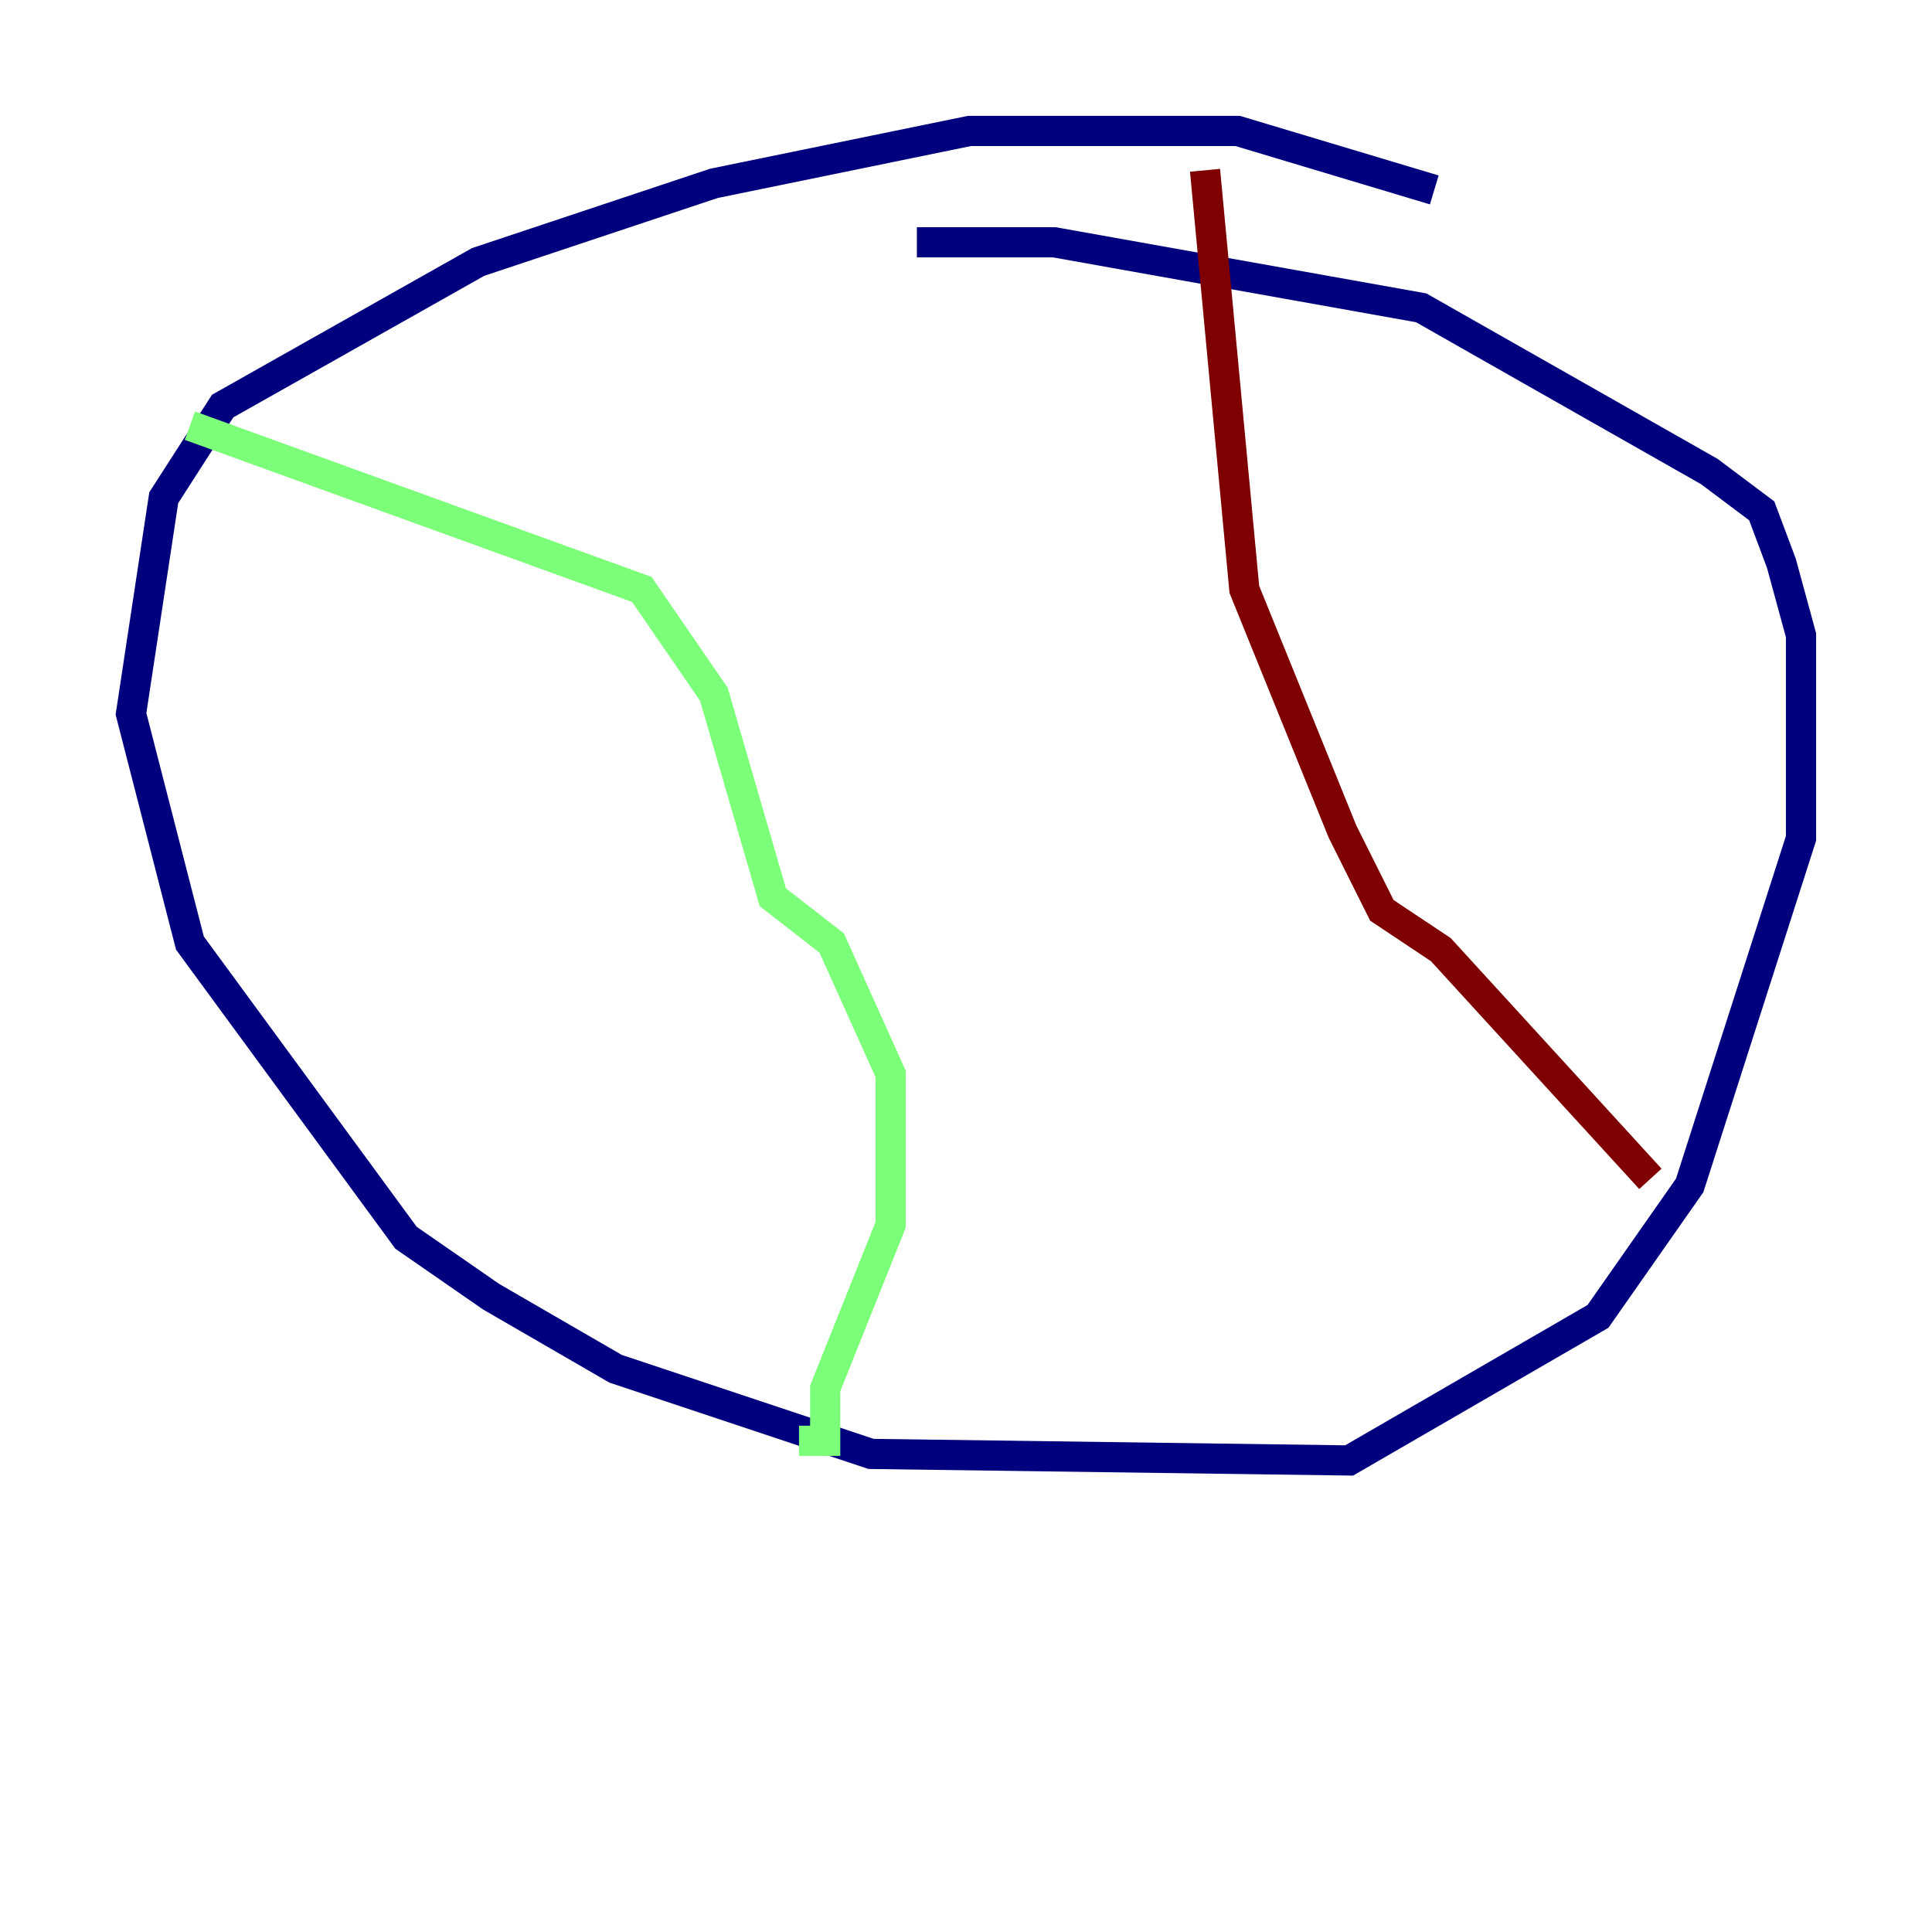 <?xml version="1.0" encoding="utf-8" ?>
<svg baseProfile="tiny" height="128" version="1.2" viewBox="0,0,128,128" width="128" xmlns="http://www.w3.org/2000/svg" xmlns:ev="http://www.w3.org/2001/xml-events" xmlns:xlink="http://www.w3.org/1999/xlink"><defs /><polyline fill="none" points="95.024,12.583 82.007,8.678 64.217,8.678 47.295,12.149 31.675,17.356 14.752,26.902 10.848,32.976 8.678,47.295 12.583,62.481 26.902,82.007 32.542,85.912 40.786,90.685 57.709,96.325 89.383,96.759 105.871,87.214 111.946,78.536 119.322,55.539 119.322,42.088 118.02,37.315 116.719,33.844 113.248,31.241 94.156,20.393 69.858,16.054 60.746,16.054" stroke="#00007f" stroke-width="2" /><polyline fill="none" points="12.583,28.203 42.522,39.051 47.295,45.993 51.2,59.444 55.105,62.481 59.01,71.159 59.01,81.139 54.671,91.986 54.671,95.458 52.936,95.458" stroke="#7cff79" stroke-width="2" /><polyline fill="none" points="79.837,11.281 82.441,39.051 88.949,55.105 91.552,60.312 95.458,62.915 109.342,78.102" stroke="#7f0000" stroke-width="2" /></svg>